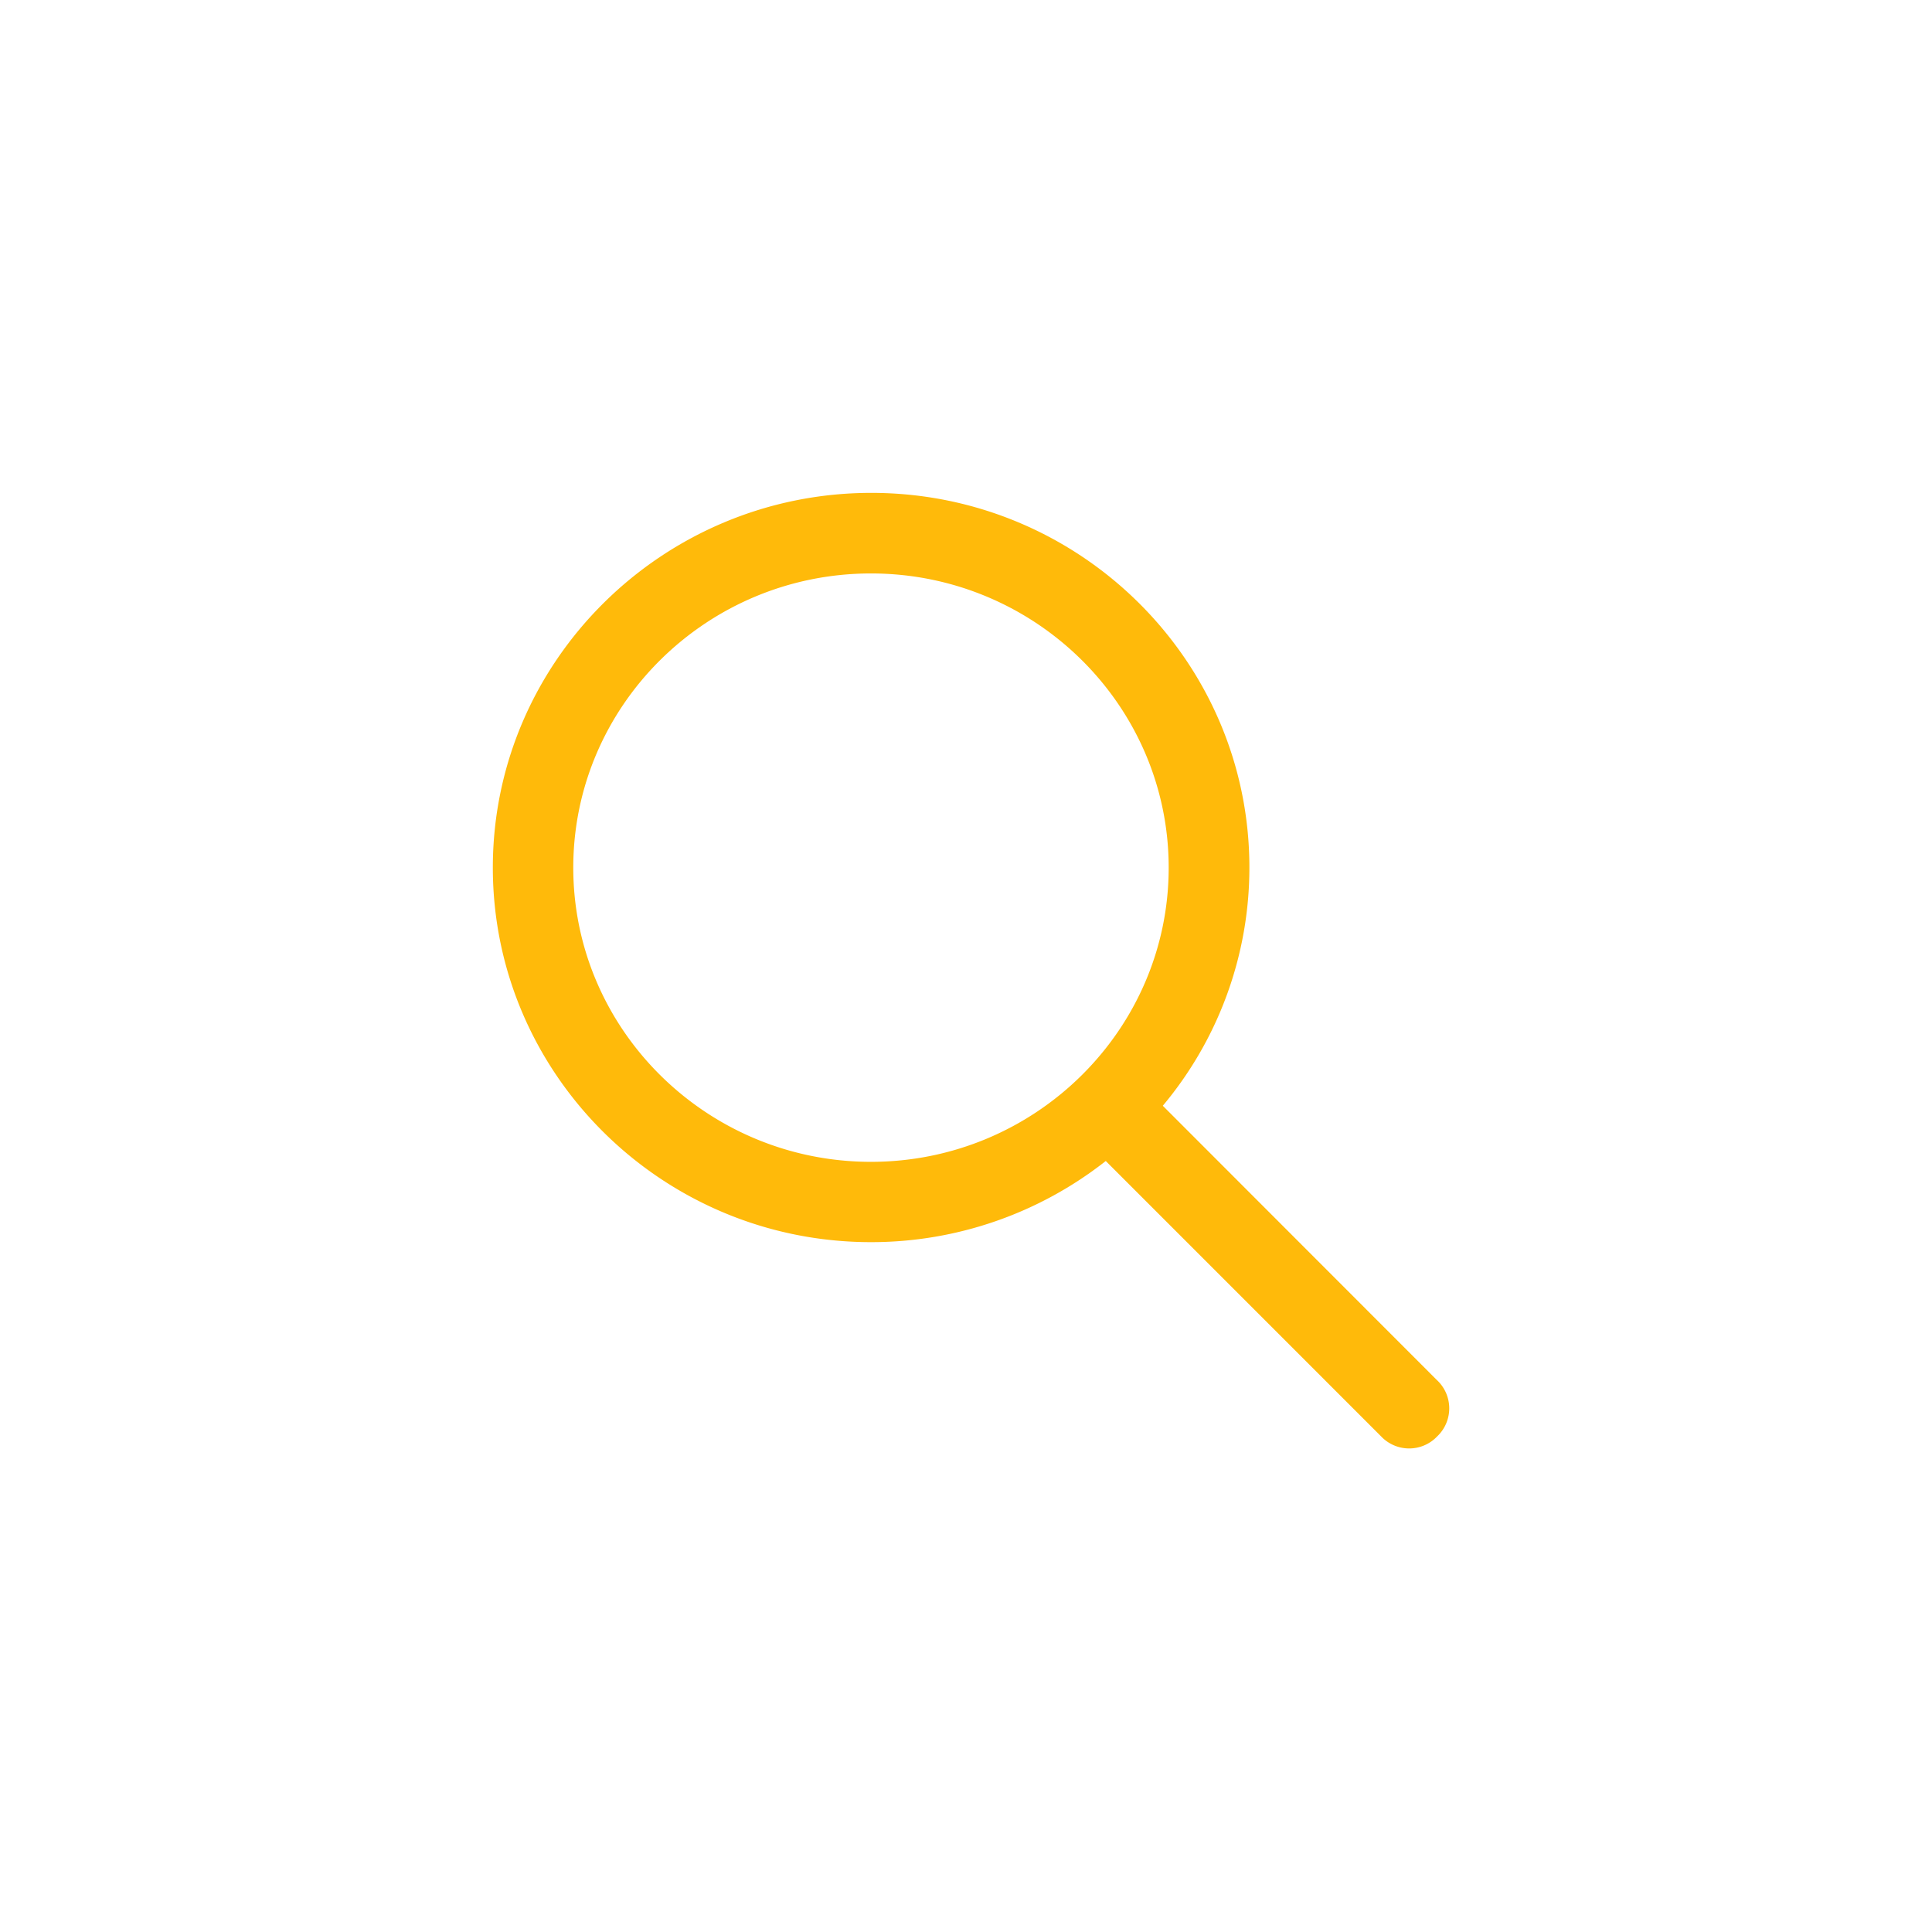 <svg xmlns="http://www.w3.org/2000/svg" width="44" height="44" fill="none" viewBox="0 0 44 44">
  <path fill="#FFBA0A" d="m32.73 31.436-6.248-6.253a8.442 8.442 0 0 0 1.972-5.428c0-4.705-3.86-8.53-8.61-8.53s-8.62 3.83-8.62 8.534c0 4.705 3.862 8.53 8.611 8.53a8.634 8.634 0 0 0 5.348-1.848l6.271 6.272a.88.88 0 0 0 1.277 0 .88.88 0 0 0 0-1.277ZM13.056 19.76c0-3.696 3.044-6.7 6.78-6.7s6.78 3.004 6.78 6.7-3.044 6.7-6.78 6.7-6.78-3.008-6.78-6.7Z"/>
</svg>
